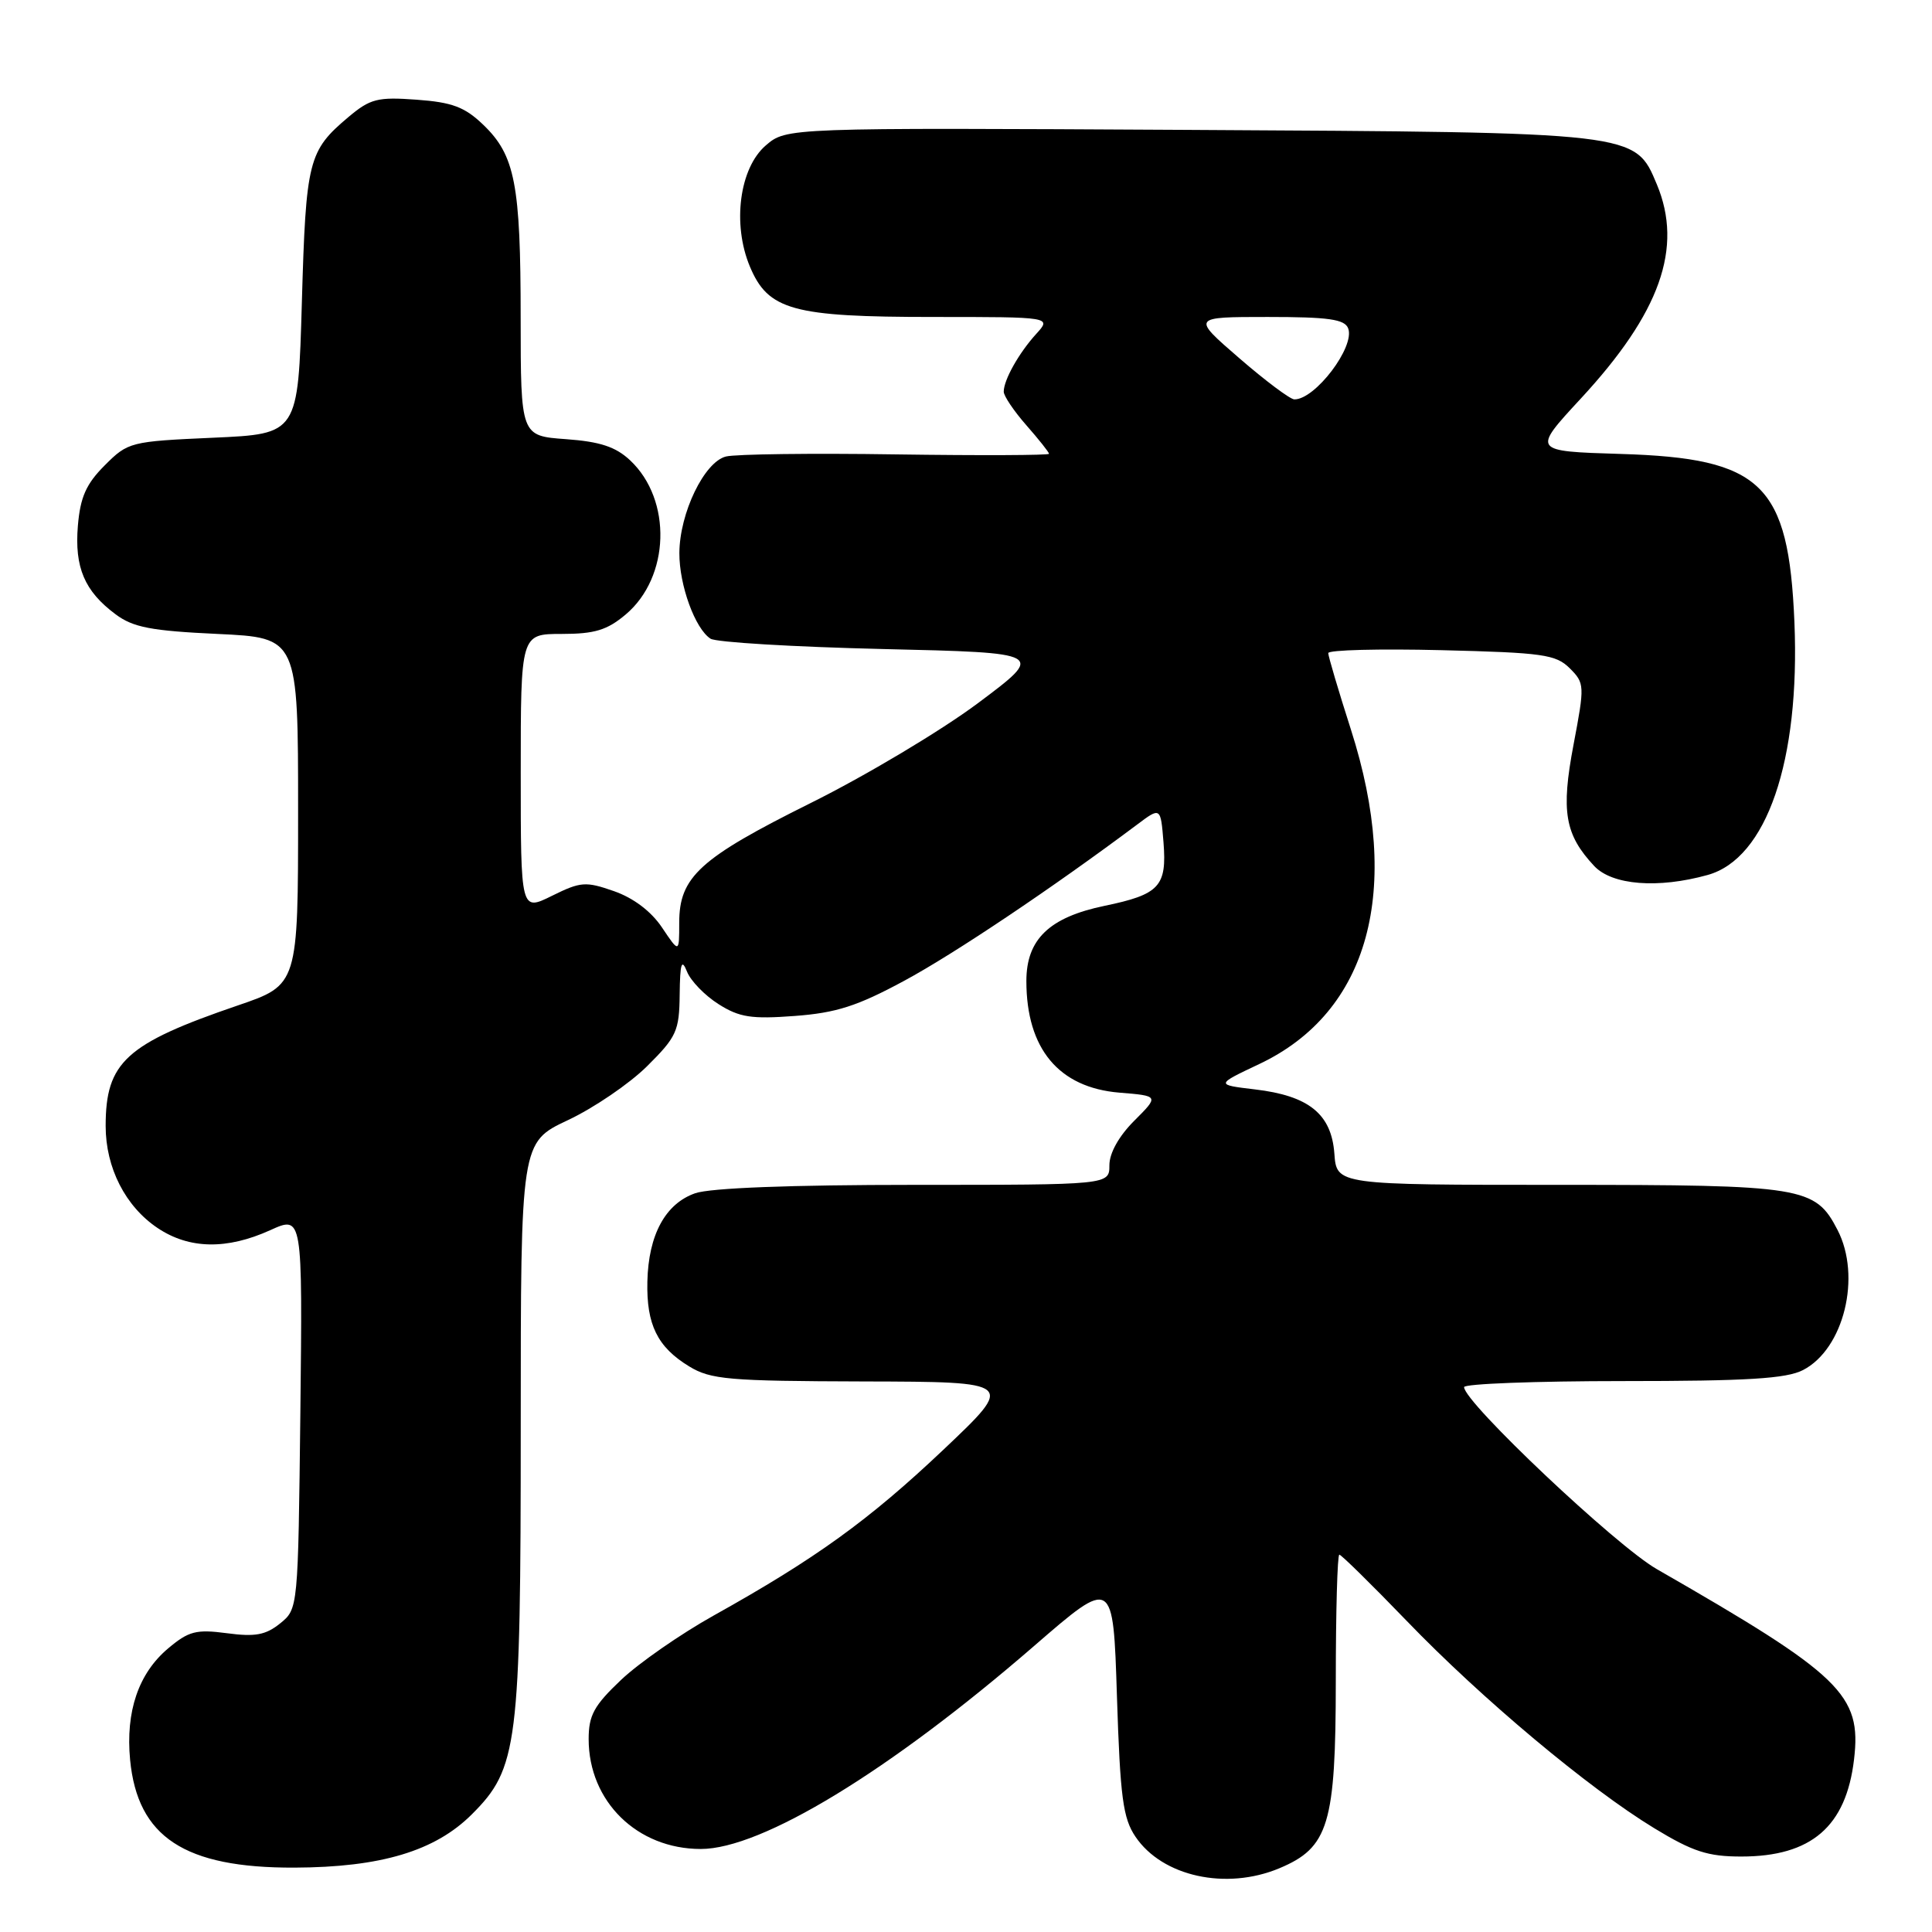 <?xml version="1.0" encoding="UTF-8" standalone="no"?>
<!DOCTYPE svg PUBLIC "-//W3C//DTD SVG 1.1//EN" "http://www.w3.org/Graphics/SVG/1.1/DTD/svg11.dtd" >
<svg xmlns="http://www.w3.org/2000/svg" xmlns:xlink="http://www.w3.org/1999/xlink" version="1.1" viewBox="0 0 256 256">
 <g >
 <path fill="currentColor"
d=" M 169.51 247.56 C 176.06 244.82 176.99 241.73 177.00 222.75 C 177.00 213.54 177.21 206.00 177.47 206.00 C 177.72 206.00 181.74 209.95 186.39 214.77 C 196.34 225.10 210.53 236.98 219.20 242.25 C 224.30 245.35 226.29 246.00 230.73 246.00 C 240.01 246.00 244.62 242.03 245.67 233.13 C 246.69 224.55 244.00 221.96 219.54 207.92 C 214.11 204.81 194.00 185.81 194.00 183.80 C 194.00 183.36 203.47 183.00 215.05 183.00 C 231.52 183.00 236.71 182.68 238.91 181.54 C 244.32 178.75 246.68 169.15 243.48 162.97 C 240.52 157.25 239.00 157.00 206.61 157.00 C 177.11 157.00 177.11 157.00 176.81 152.85 C 176.42 147.61 173.43 145.19 166.27 144.35 C 161.07 143.73 161.07 143.73 166.86 140.99 C 181.41 134.11 185.83 117.97 179.00 96.66 C 177.35 91.51 176.00 86.95 176.00 86.54 C 176.00 86.12 182.74 85.95 190.98 86.15 C 204.44 86.48 206.16 86.72 208.00 88.55 C 209.98 90.53 209.99 90.82 208.50 98.68 C 206.82 107.53 207.35 110.59 211.24 114.75 C 213.62 117.29 219.69 117.77 226.27 115.94 C 234.09 113.77 238.53 100.82 237.77 82.44 C 237.00 64.12 233.48 60.71 214.75 60.15 C 203.01 59.79 203.01 59.79 209.44 52.84 C 219.99 41.45 223.05 32.84 219.54 24.43 C 216.63 17.49 217.06 17.54 157.35 17.21 C 104.21 16.92 104.21 16.92 101.47 19.27 C 97.98 22.27 97.01 29.69 99.36 35.31 C 101.78 41.10 105.04 42.00 123.64 42.00 C 139.35 42.00 139.35 42.00 137.30 44.25 C 135.01 46.77 133.00 50.34 133.00 51.90 C 133.00 52.47 134.35 54.47 136.00 56.35 C 137.65 58.23 139.00 59.93 139.00 60.13 C 139.00 60.33 129.89 60.37 118.75 60.21 C 107.61 60.04 97.46 60.17 96.19 60.49 C 93.32 61.21 90.05 67.98 90.02 73.28 C 90.00 77.53 92.10 83.31 94.15 84.63 C 94.89 85.11 105.17 85.72 117.00 86.00 C 138.50 86.50 138.50 86.50 129.60 93.16 C 124.70 96.82 114.72 102.78 107.41 106.41 C 92.70 113.73 90.00 116.19 90.00 122.28 C 90.00 126.30 90.00 126.30 87.72 122.90 C 86.28 120.75 83.93 118.98 81.35 118.08 C 77.60 116.77 76.94 116.82 73.14 118.70 C 69.00 120.75 69.00 120.75 69.00 102.37 C 69.00 84.00 69.00 84.00 74.42 84.00 C 78.79 84.00 80.44 83.50 82.90 81.43 C 88.78 76.48 89.08 66.24 83.50 61.00 C 81.58 59.20 79.52 58.52 74.99 58.19 C 69.00 57.76 69.00 57.76 68.99 42.13 C 68.99 24.38 68.25 20.57 64.01 16.51 C 61.57 14.17 59.90 13.55 55.20 13.21 C 50.03 12.83 49.06 13.08 46.18 15.50 C 40.85 19.99 40.54 21.21 40.00 40.00 C 39.50 57.50 39.50 57.50 28.26 58.00 C 17.27 58.49 16.96 58.57 13.88 61.66 C 11.41 64.13 10.64 65.87 10.32 69.66 C 9.86 75.19 11.20 78.34 15.32 81.40 C 17.63 83.13 20.03 83.59 28.82 84.00 C 39.50 84.50 39.50 84.50 39.50 107.50 C 39.50 130.50 39.50 130.50 31.50 133.23 C 16.67 138.30 14.00 140.74 14.00 149.20 C 14.00 154.74 16.62 159.87 20.90 162.73 C 25.08 165.52 30.05 165.61 35.80 163.01 C 40.09 161.06 40.09 161.06 39.80 187.12 C 39.50 213.18 39.50 213.18 37.12 215.11 C 35.21 216.65 33.81 216.91 30.07 216.41 C 25.99 215.87 25.00 216.13 22.27 218.43 C 18.35 221.73 16.63 226.78 17.24 233.19 C 18.23 243.43 24.45 247.52 39.00 247.47 C 50.48 247.43 57.66 245.27 62.53 240.40 C 68.62 234.32 69.00 231.27 69.00 189.00 C 69.00 151.37 69.00 151.37 75.24 148.43 C 78.67 146.82 83.40 143.60 85.74 141.28 C 89.65 137.40 90.01 136.62 90.06 131.78 C 90.11 127.61 90.32 126.97 91.03 128.74 C 91.52 129.98 93.41 131.92 95.22 133.06 C 97.98 134.81 99.58 135.05 105.31 134.62 C 110.81 134.21 113.61 133.31 119.81 129.96 C 126.41 126.41 139.49 117.63 150.65 109.28 C 153.79 106.92 153.79 106.92 154.17 111.62 C 154.63 117.45 153.64 118.52 146.35 120.03 C 139.03 121.55 136.00 124.47 136.00 129.99 C 136.00 138.96 140.29 144.11 148.31 144.78 C 153.59 145.21 153.59 145.21 150.29 148.51 C 148.26 150.54 147.00 152.79 147.00 154.40 C 147.00 157.00 147.00 157.00 121.15 157.00 C 104.81 157.00 94.13 157.41 92.12 158.11 C 88.16 159.49 85.92 163.63 85.78 169.82 C 85.65 175.52 87.11 178.49 91.31 181.05 C 94.18 182.80 96.51 183.00 114.50 183.05 C 134.50 183.10 134.50 183.10 125.00 192.10 C 115.14 201.43 108.08 206.53 94.56 214.07 C 90.19 216.51 84.68 220.34 82.31 222.58 C 78.71 225.99 78.00 227.28 78.00 230.44 C 78.00 238.70 84.43 245.00 92.86 245.00 C 100.93 245.00 117.87 234.69 137.00 218.12 C 147.50 209.02 147.50 209.02 148.00 224.76 C 148.43 238.18 148.80 240.93 150.46 243.38 C 154.02 248.65 162.47 250.50 169.51 247.56 Z  M 164.20 47.45 C 157.90 42.00 157.90 42.00 167.98 42.00 C 176.04 42.00 178.18 42.30 178.64 43.51 C 179.58 45.95 174.25 52.97 171.50 52.92 C 170.95 52.91 167.66 50.45 164.20 47.45 Z "/>
</g>
</svg>